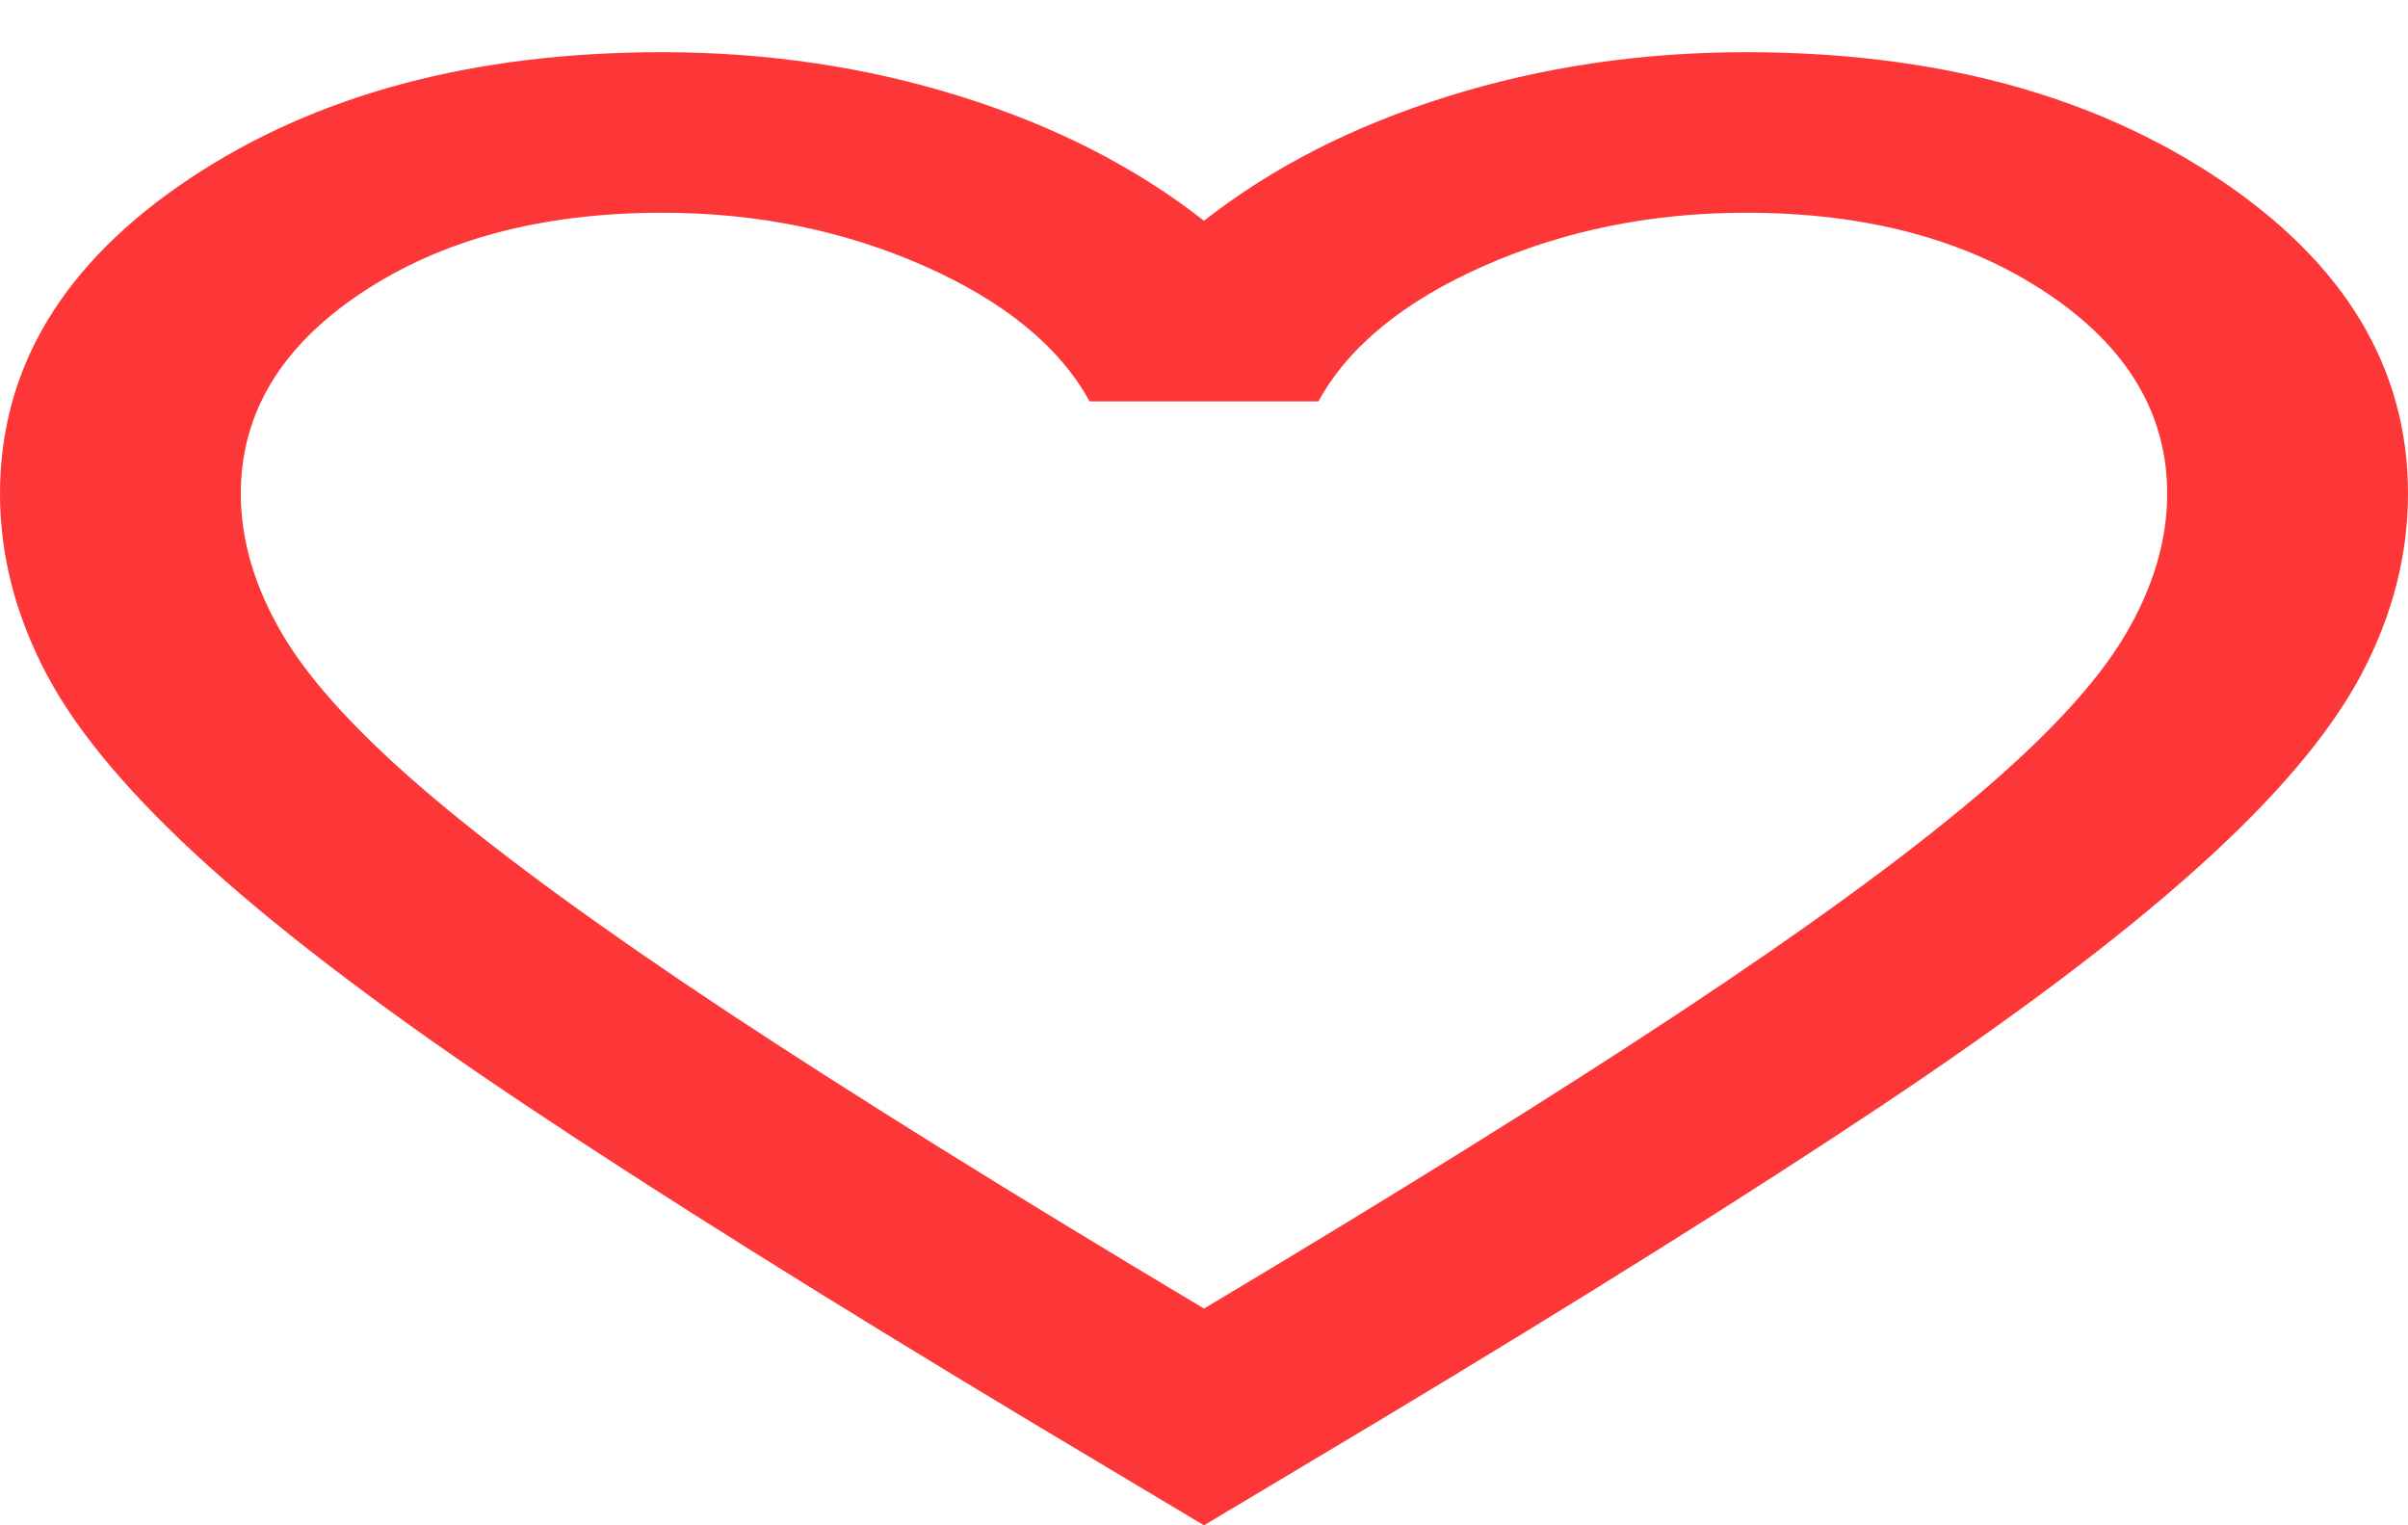 <svg width="30" height="19" viewBox="0 0 30 19" fill="none" xmlns="http://www.w3.org/2000/svg">
<path d="M15 19L12.825 17.7C10.3 16.183 8.213 14.875 6.562 13.775C4.912 12.675 3.6 11.688 2.625 10.812C1.65 9.938 0.969 9.133 0.581 8.4C0.194 7.667 0 6.917 0 6.15C0 4.583 0.787 3.275 2.362 2.225C3.938 1.175 5.9 0.65 8.25 0.65C9.55 0.65 10.787 0.833 11.963 1.2C13.137 1.567 14.15 2.083 15 2.75C15.85 2.083 16.863 1.567 18.038 1.2C19.212 0.833 20.45 0.65 21.75 0.65C24.1 0.65 26.062 1.175 27.637 2.225C29.212 3.275 30 4.583 30 6.15C30 6.917 29.806 7.667 29.419 8.4C29.031 9.133 28.35 9.938 27.375 10.812C26.4 11.688 25.087 12.675 23.438 13.775C21.788 14.875 19.7 16.183 17.175 17.7L15 19ZM15 16.3C17.4 14.867 19.375 13.637 20.925 12.613C22.475 11.588 23.7 10.696 24.6 9.938C25.5 9.179 26.125 8.504 26.475 7.912C26.825 7.321 27 6.733 27 6.15C27 5.15 26.5 4.317 25.5 3.65C24.5 2.983 23.25 2.65 21.75 2.65C20.575 2.65 19.488 2.871 18.488 3.312C17.488 3.754 16.8 4.317 16.425 5H13.575C13.2 4.317 12.512 3.754 11.512 3.312C10.512 2.871 9.425 2.65 8.25 2.65C6.75 2.65 5.5 2.983 4.5 3.65C3.5 4.317 3 5.15 3 6.15C3 6.733 3.175 7.321 3.525 7.912C3.875 8.504 4.5 9.179 5.4 9.938C6.3 10.696 7.525 11.588 9.075 12.613C10.625 13.637 12.6 14.867 15 16.3Z" fill="#FD3737"/>
</svg>
